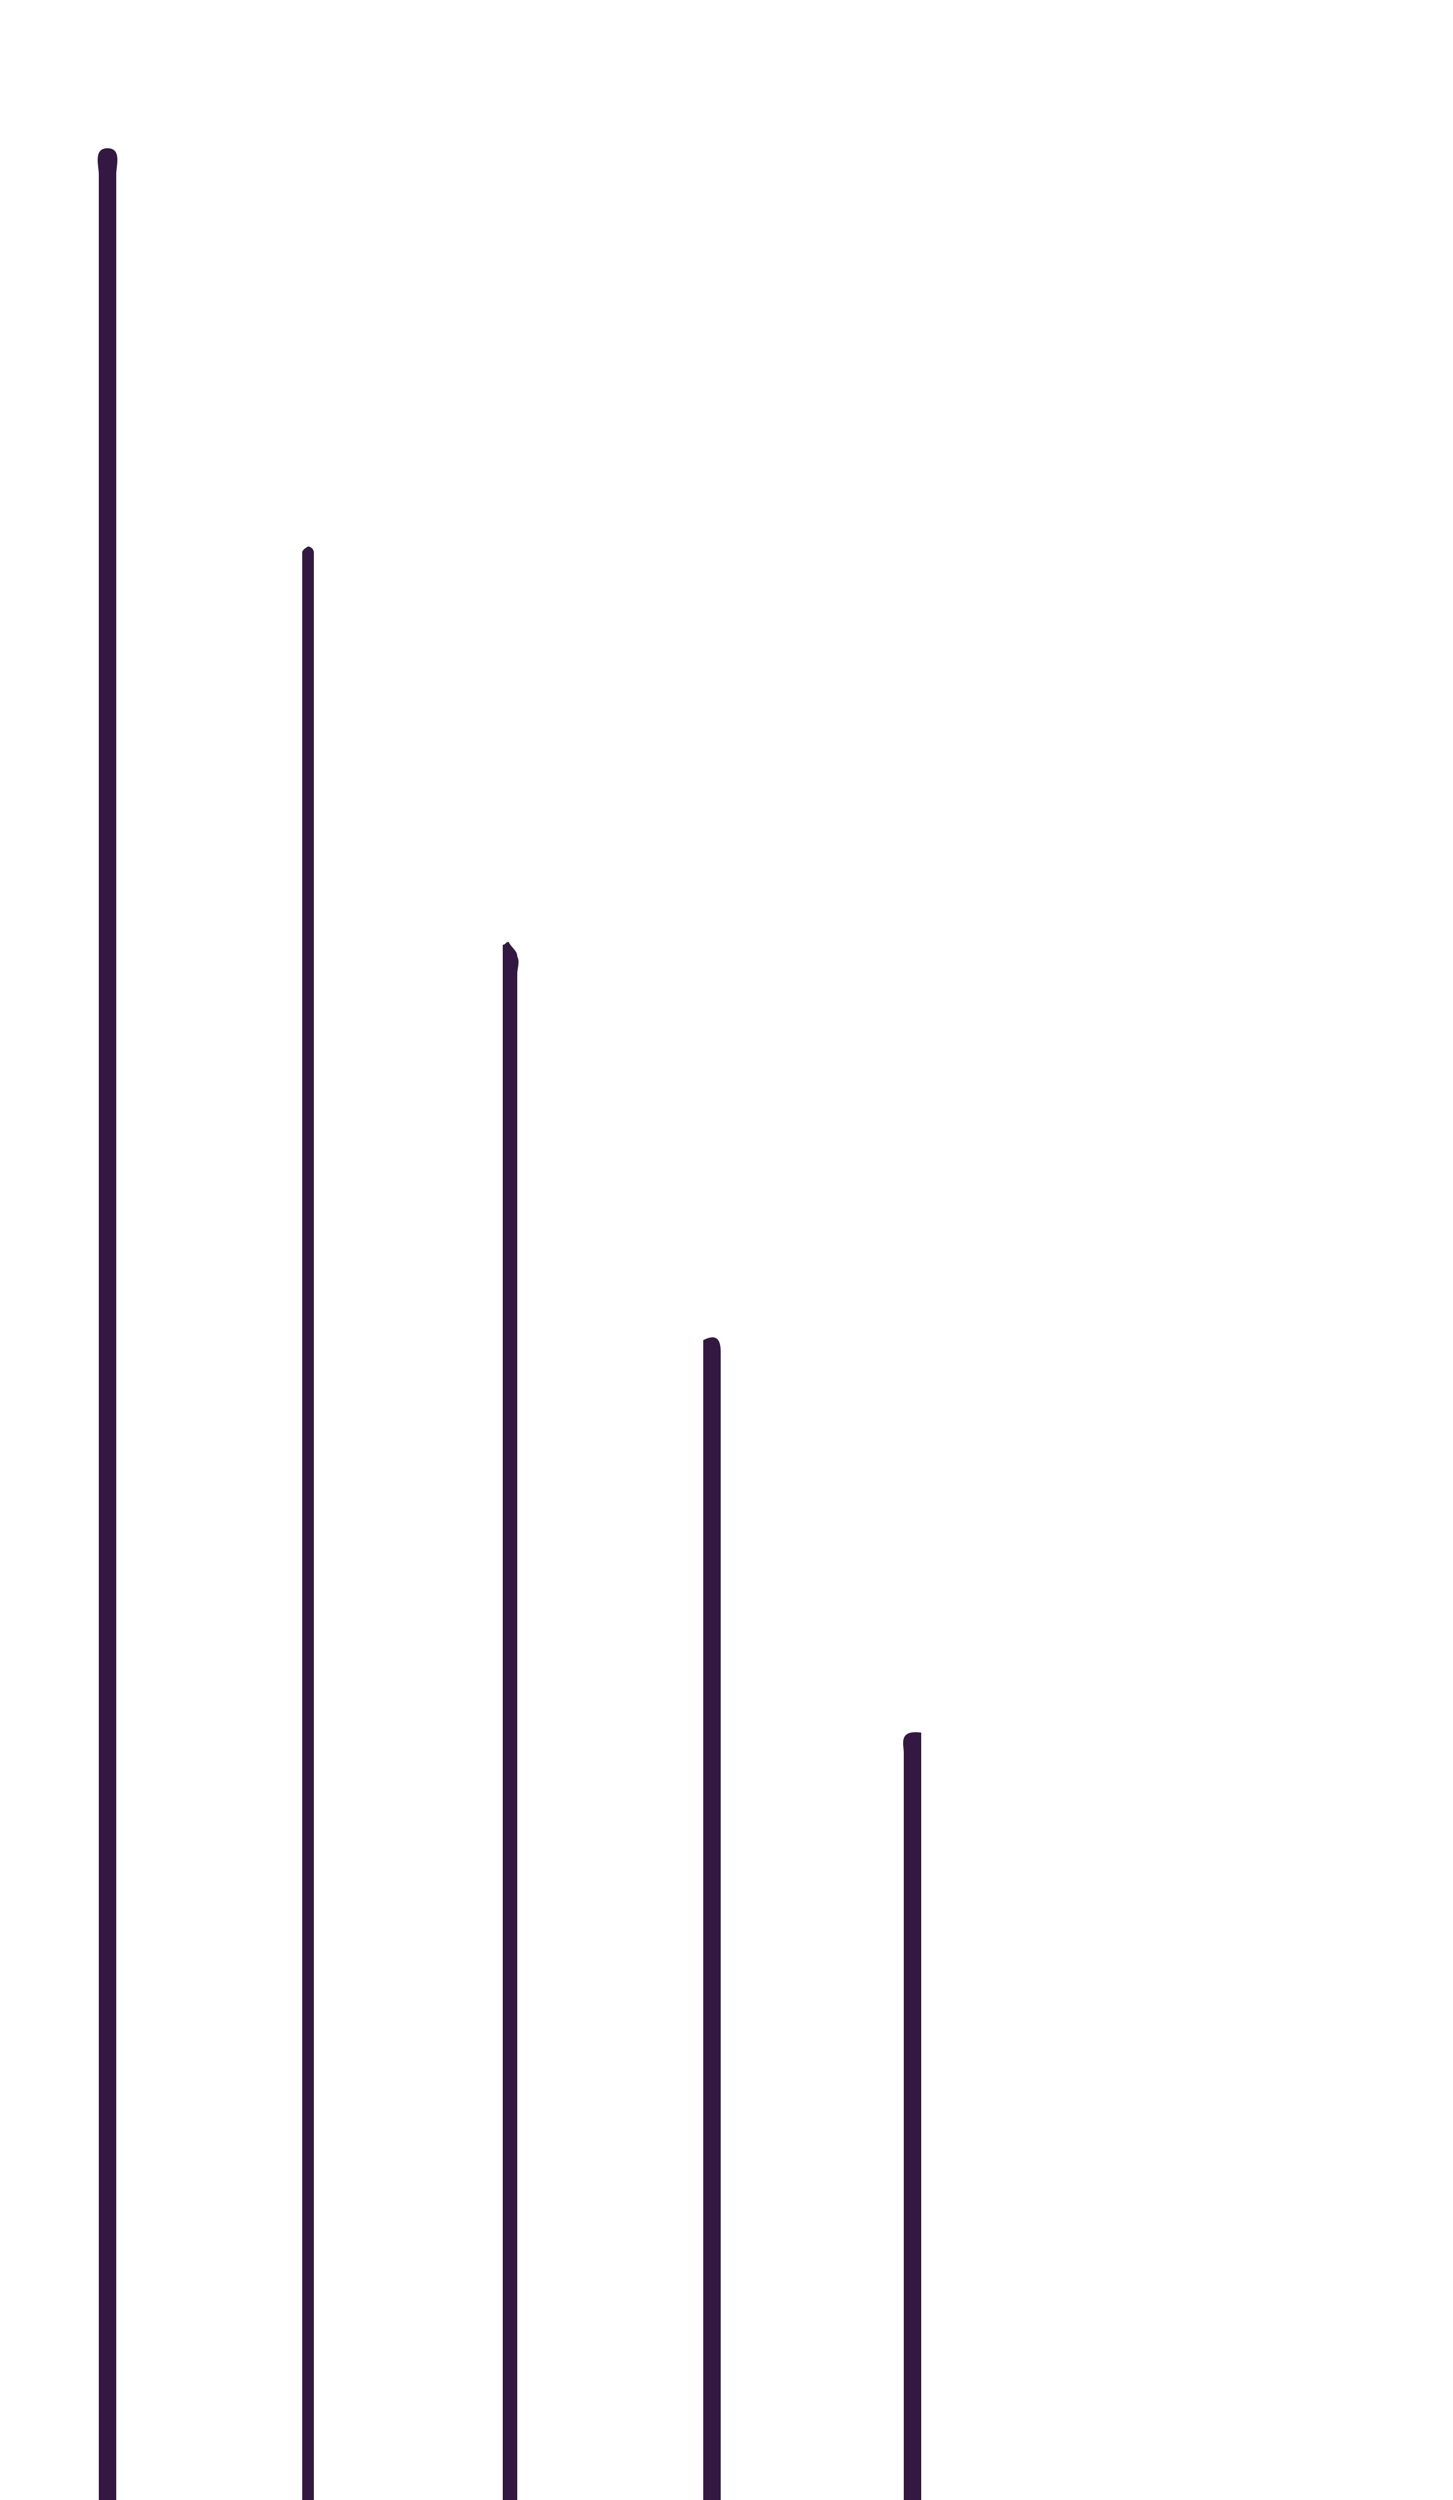 <?xml version="1.0" encoding="utf-8"?>
<!-- Generator: Adobe Illustrator 26.0.0, SVG Export Plug-In . SVG Version: 6.00 Build 0)  -->
<svg version="1.1" id="Layer_1" xmlns="http://www.w3.org/2000/svg" xmlns:xlink="http://www.w3.org/1999/xlink" x="0px" y="0px"
	 viewBox="0 0 50 86" style="enable-background:new 0 0 50 86;" xml:space="preserve">
<style type="text/css">
	.st0{fill:#331941;}
</style>
<g>
	<path class="st0" d="M3.4,86c0-0.3,0-0.5,0-0.8c0-26.4,0-52.8,0-79.2c0-0.3-0.2-0.9,0.3-0.9c0.5,0,0.3,0.6,0.3,0.9
		c0,26.4,0,52.9,0,79.3c0,0.2,0,0.5,0,0.7C3.8,86,3.6,86,3.4,86z"/>
	<path class="st0" d="M10.4,86c0-0.2,0-0.4,0-0.6c0-21.9,0-43.9,0-65.8c0-0.2,0-0.4,0-0.6c0-0.1,0.2-0.2,0.2-0.2
		c0.1,0,0.2,0.1,0.2,0.2c0,0.1,0,0.3,0,0.4c0,22,0,44.1,0,66.1c0,0.2,0,0.3,0,0.5C10.7,86,10.5,86,10.4,86z"/>
	<path class="st0" d="M17.3,86c0-4.9,0-9.8,0-14.7c0-12.7,0-25.4,0-38c0-0.3,0-0.5,0-0.8c0.1,0,0.1-0.1,0.2-0.1
		c0.1,0.2,0.3,0.3,0.3,0.5c0.1,0.2,0,0.4,0,0.6c0,17.3,0,34.5,0,51.8c0,0.3,0,0.6,0,0.9C17.7,86,17.5,86,17.3,86z"/>
	<path class="st0" d="M24.2,86c0-0.3,0-0.5,0-0.8c0-12.8,0-25.6,0-38.3c0-0.3,0-0.5,0-0.8c0.4-0.2,0.6-0.1,0.6,0.4
		c0,0.2,0,0.3,0,0.5c0,12.8,0,25.5,0,38.3c0,0.3,0,0.5,0,0.8C24.6,86,24.4,86,24.2,86z"/>
	<path class="st0" d="M31.1,86c0-0.3,0-0.5,0-0.8c0-8.3,0-16.6,0-24.9c0-0.3-0.2-0.8,0.6-0.7c0,8.8,0,17.6,0,26.4
		C31.5,86,31.3,86,31.1,86z"/>
</g>
</svg>
